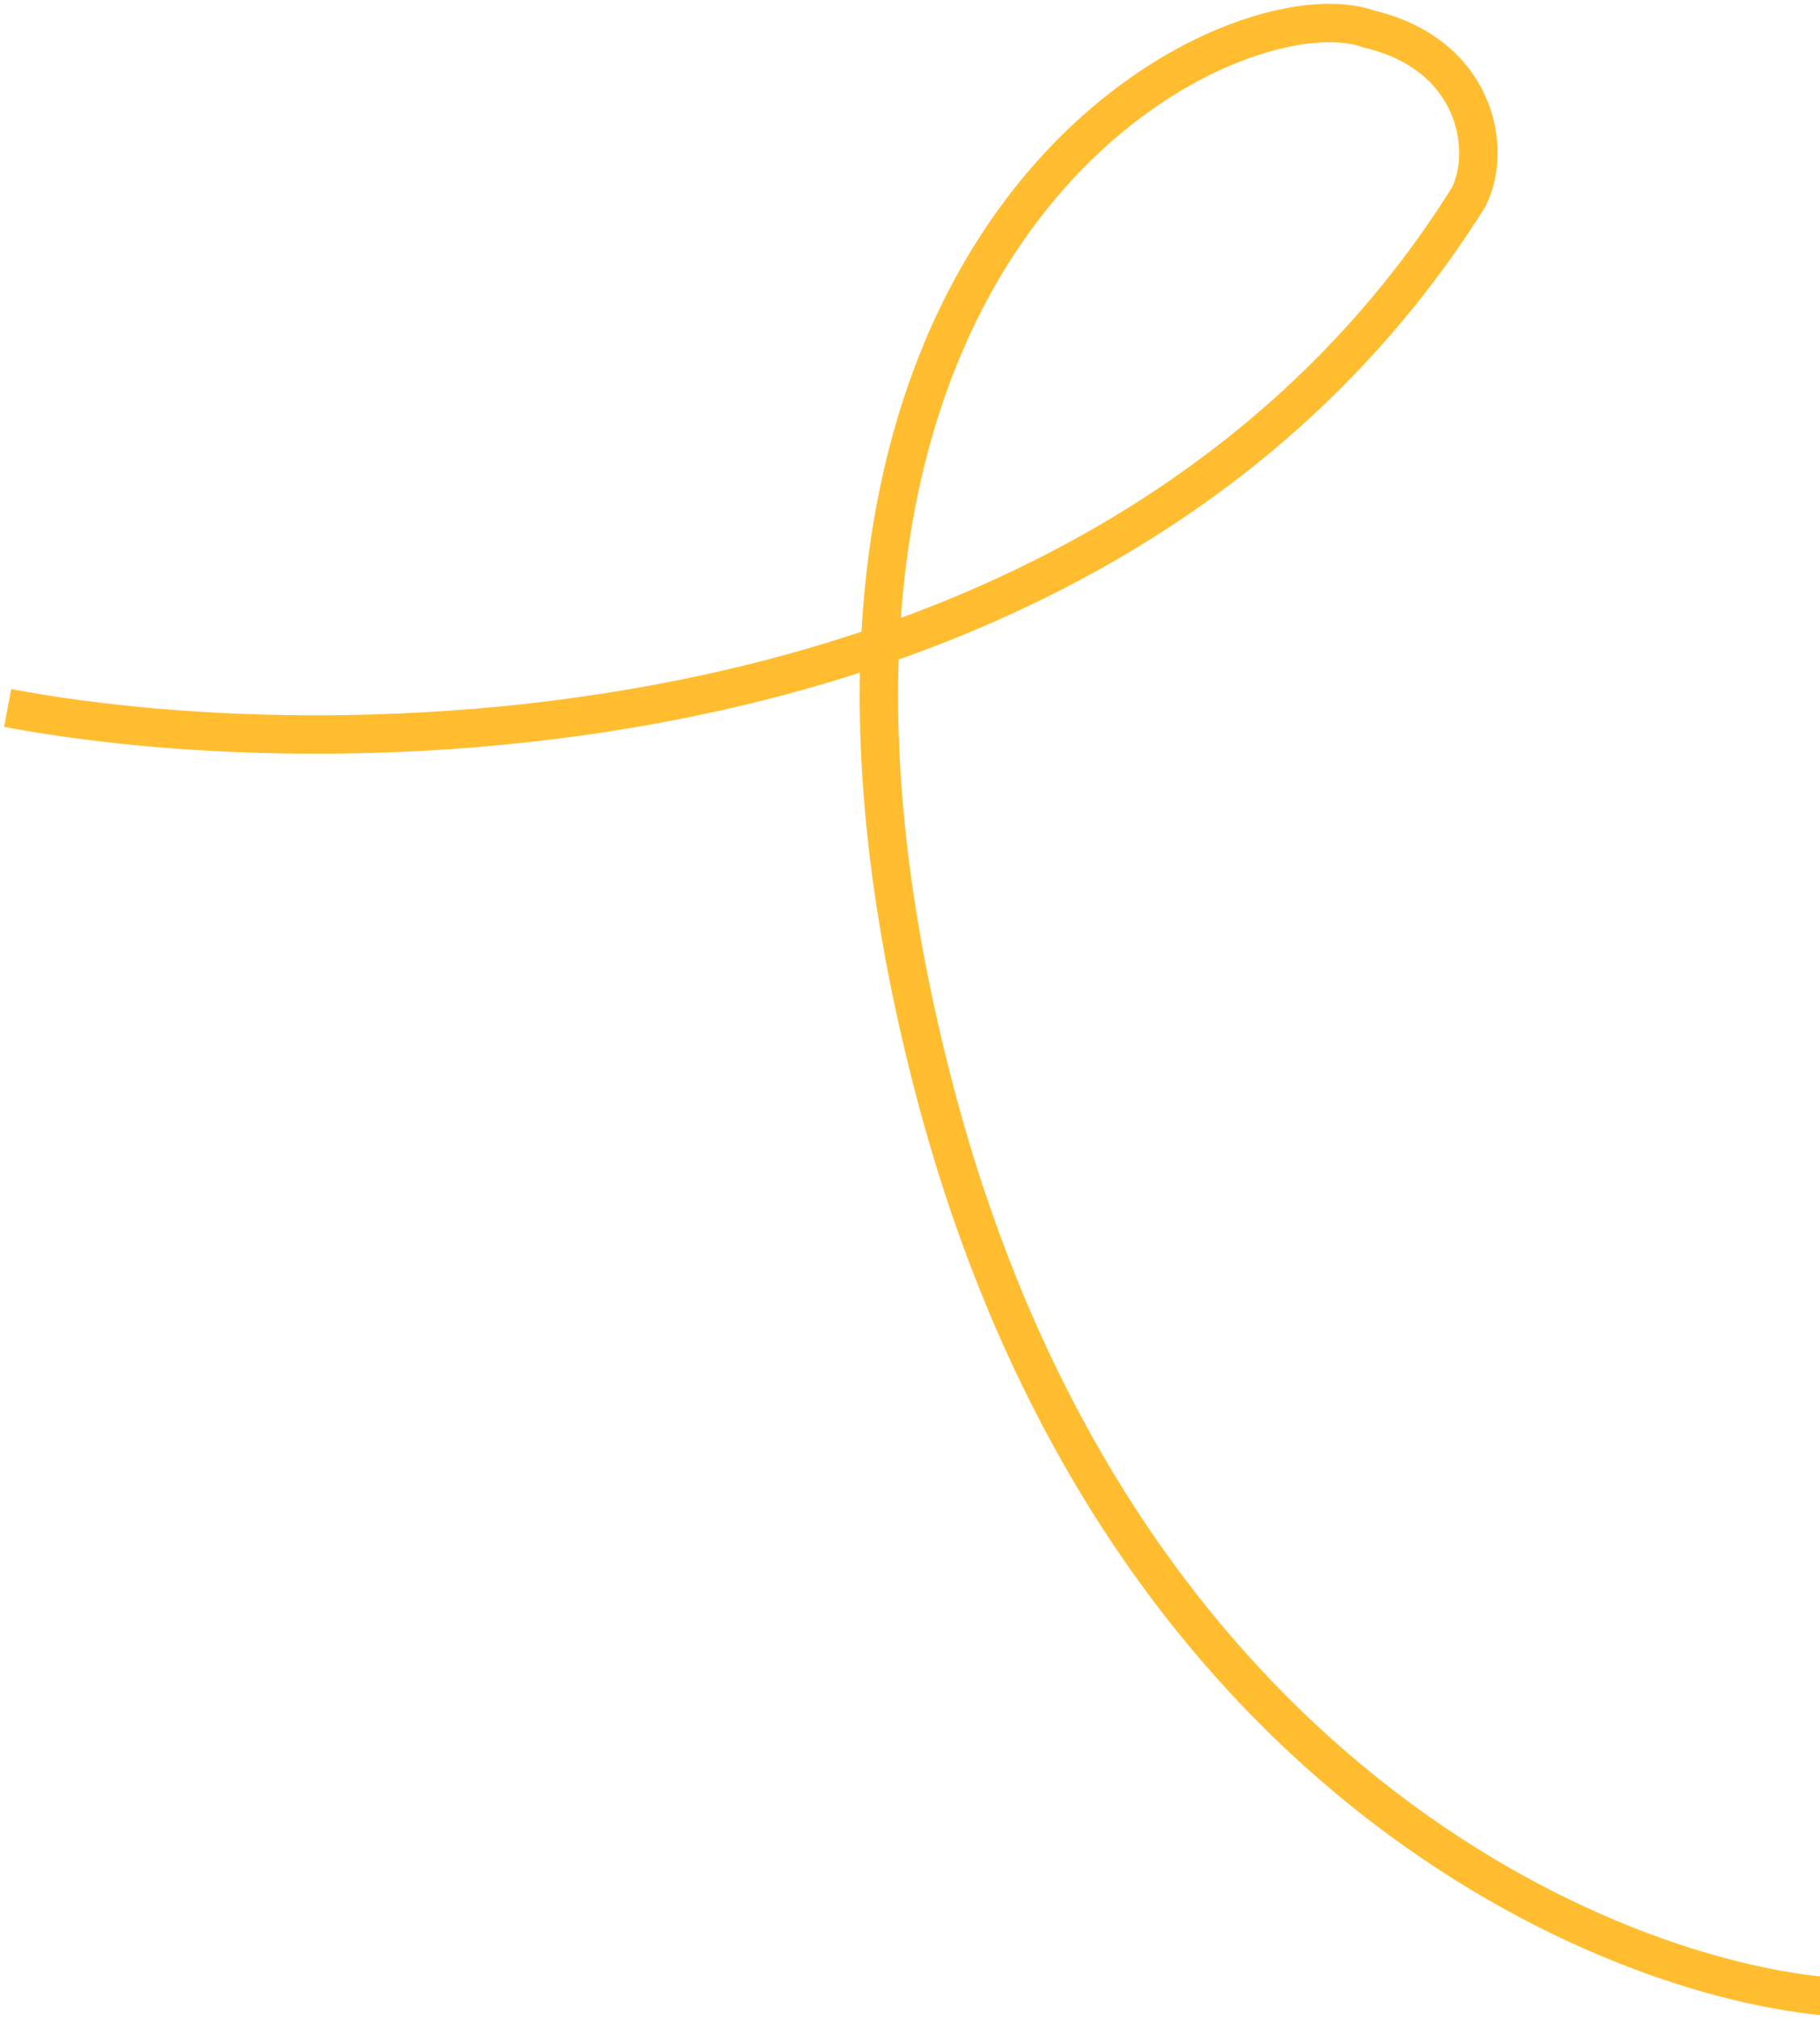 <svg width="237" height="263" viewBox="0 0 237 263" fill="none" xmlns="http://www.w3.org/2000/svg">
<path d="M1 92.165C45.254 100.544 145.257 98.976 191.238 25.68C194.476 19.194 192.048 7.032 178.286 3.789C160.476 -2.698 92.476 29.734 121.619 141.624C144.933 231.136 209.587 257.838 239 260" stroke="#FFBD2F" stroke-width="5"/>
</svg>
